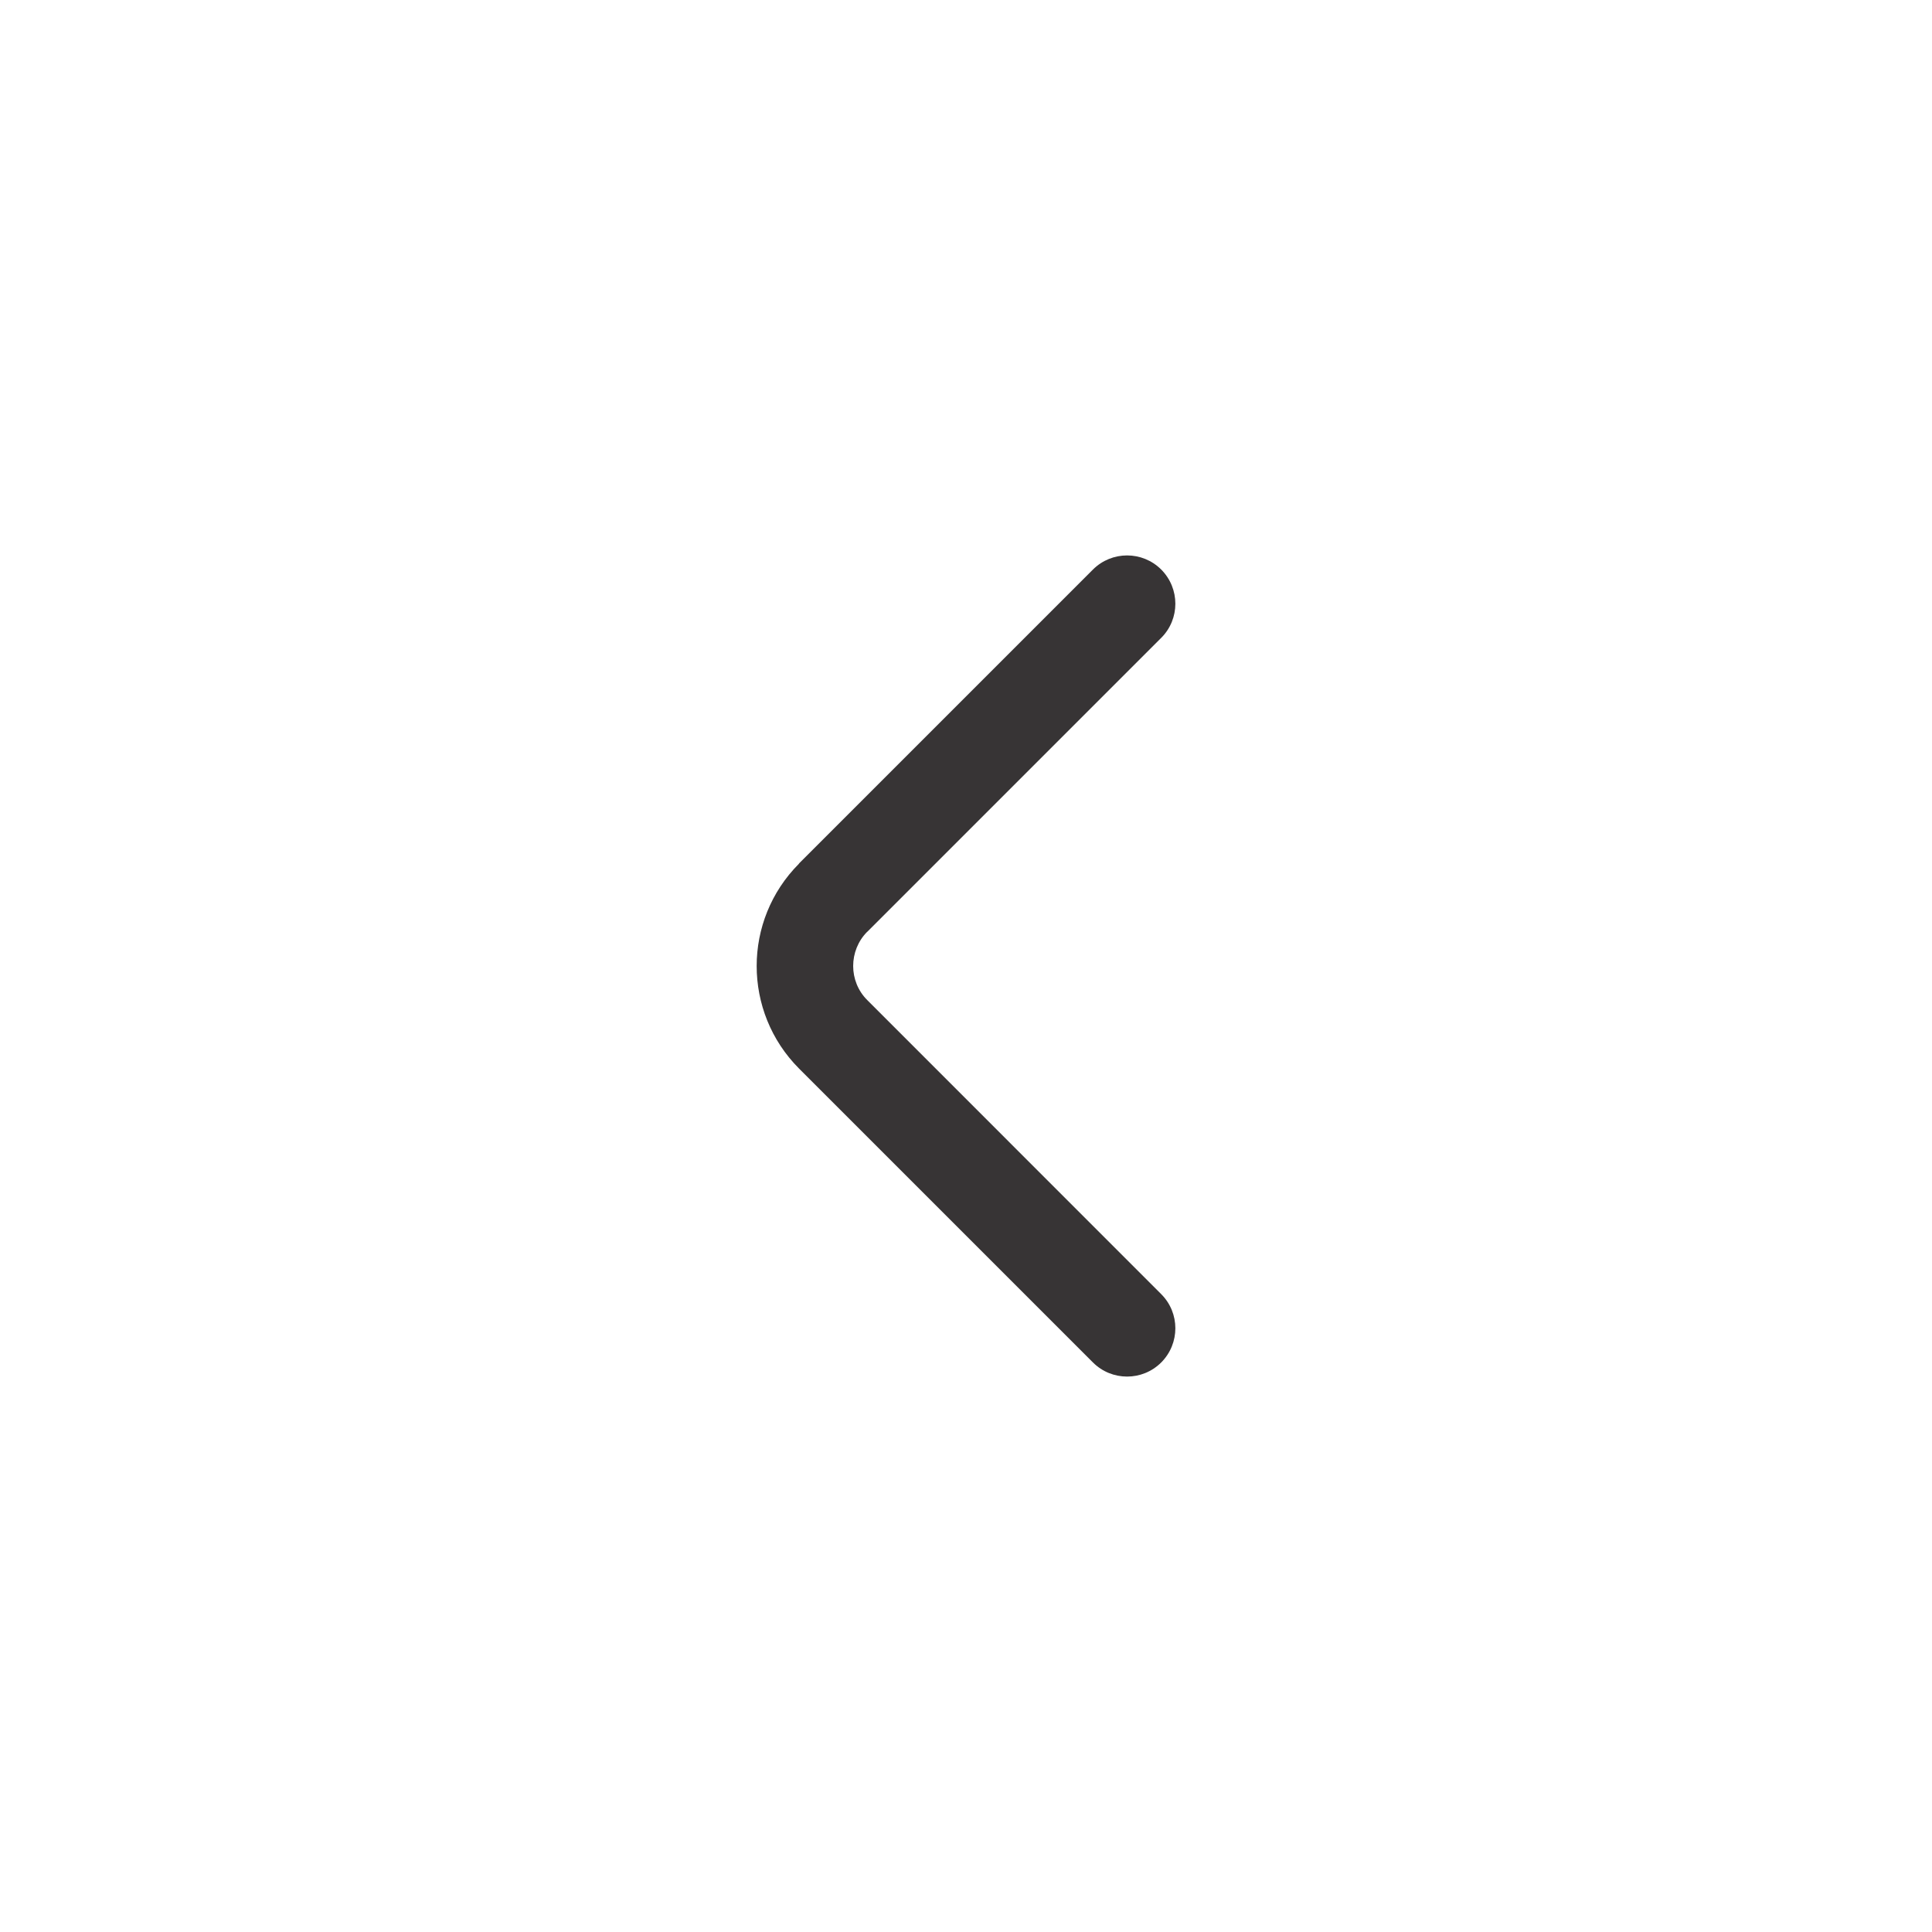 <?xml version="1.0" encoding="UTF-8"?>
<!DOCTYPE svg PUBLIC "-//W3C//DTD SVG 1.1//EN" "http://www.w3.org/Graphics/SVG/1.1/DTD/svg11.dtd">
<!-- Creator: CorelDRAW -->
<svg xmlns="http://www.w3.org/2000/svg" xml:space="preserve" width="200px" height="200px" version="1.1" style="shape-rendering:geometricPrecision; text-rendering:geometricPrecision; image-rendering:optimizeQuality; fill-rule:evenodd; clip-rule:evenodd"
viewBox="0 0 200 200"
 xmlns:xlink="http://www.w3.org/1999/xlink"
 xmlns:xodm="http://www.corel.com/coreldraw/odm/2003">
 <defs>
  <style type="text/css">
   <![CDATA[
    .fil0 {fill:#373435;fill-rule:nonzero}
   ]]>
  </style>
 </defs>
 <g id="Layer_x0020_1">
  <path class="fil0" d="M120.21 133.97c1.95,1.95 1.95,5.11 0,7.07 -1.95,1.95 -5.12,1.95 -7.07,0l-30.43 -30.43c-2.92,-2.93 -4.38,-6.77 -4.38,-10.61 0,-3.83 1.46,-7.66 4.38,-10.59l0 -0.02 30.43 -30.43c1.95,-1.95 5.12,-1.95 7.07,0 1.95,1.96 1.95,5.12 0,7.07l-30.43 30.43 -0.01 0c-0.96,0.96 -1.45,2.25 -1.45,3.54 0,1.28 0.49,2.57 1.46,3.53l30.43 30.44z"/>
 </g>
</svg>
